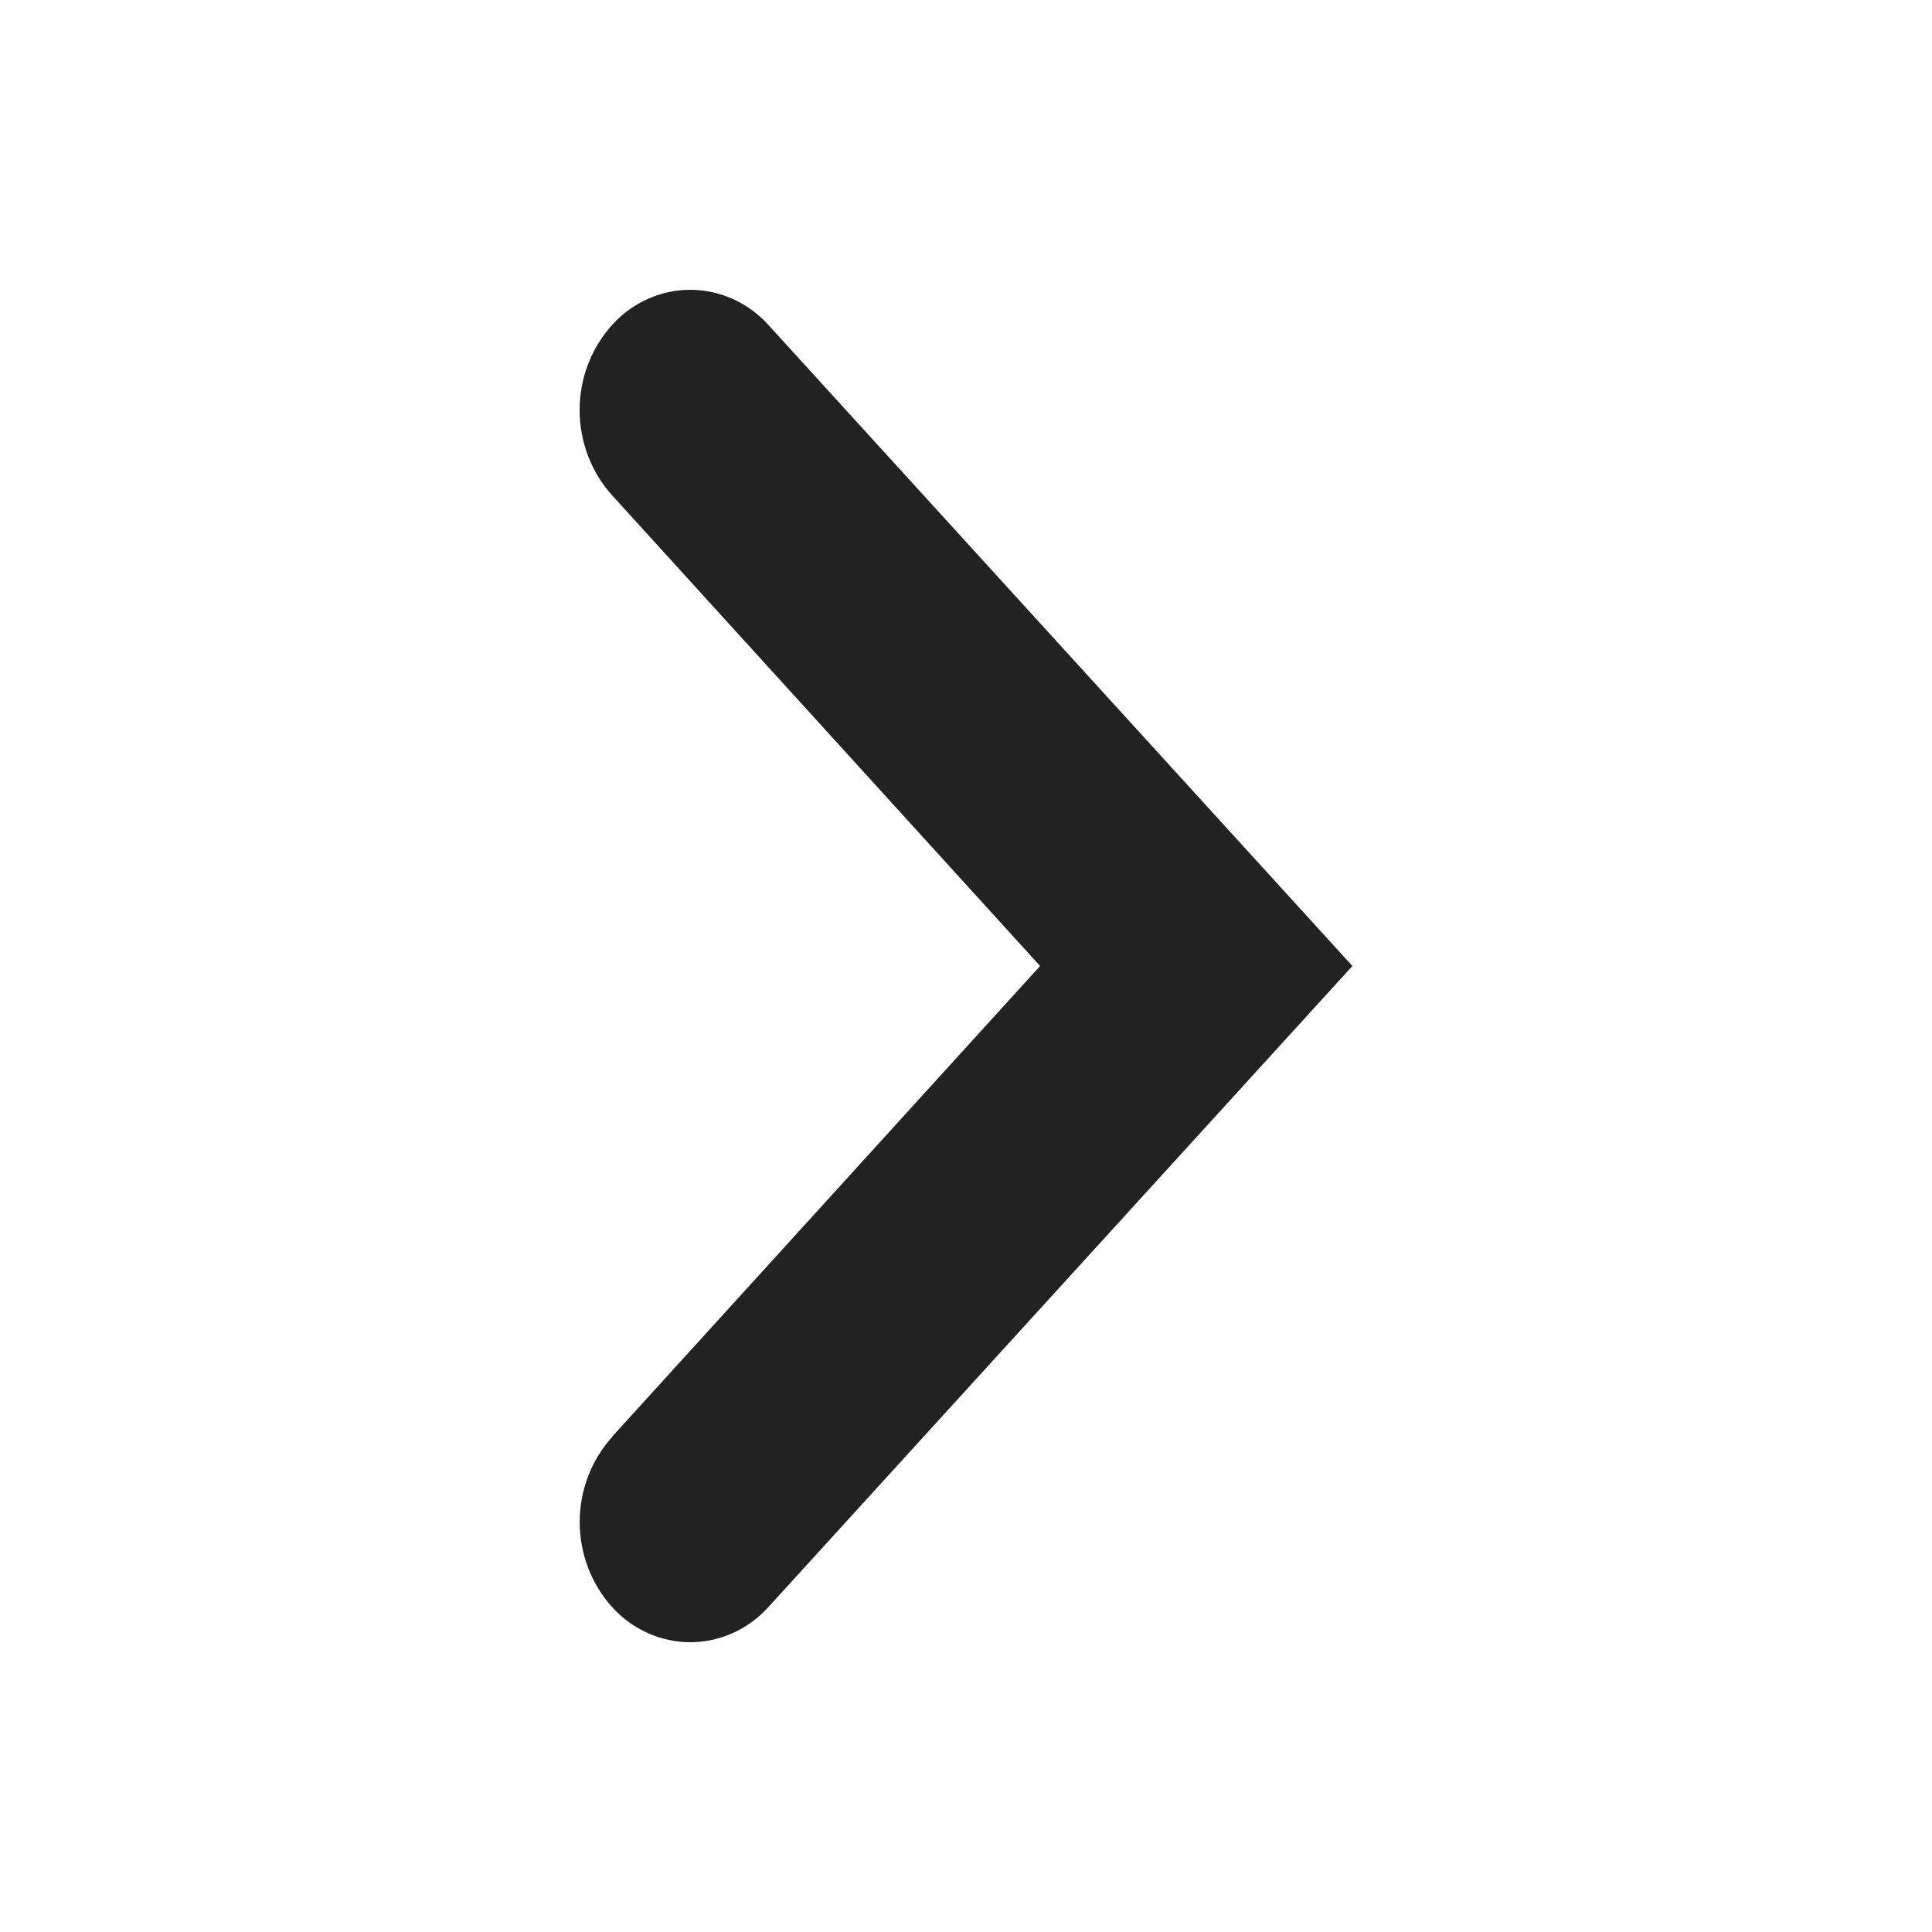 <svg width="20" height="20" viewBox="0 0 20 20" fill="none" xmlns="http://www.w3.org/2000/svg">
<path d="M6.338 14.871L10.767 10L6.338 5.129C6.121 4.89 6 4.573 6 4.244C6 3.916 6.122 3.599 6.34 3.36C6.443 3.246 6.568 3.156 6.707 3.094C6.845 3.032 6.994 3 7.145 3C7.296 3 7.445 3.032 7.584 3.094C7.722 3.156 7.847 3.246 7.951 3.36L14 10L7.951 16.64C7.847 16.754 7.722 16.844 7.584 16.906C7.445 16.968 7.296 17 7.145 17C6.994 17 6.845 16.968 6.707 16.906C6.568 16.844 6.443 16.754 6.34 16.64C6.122 16.401 6.001 16.084 6.001 15.756C6.001 15.427 6.122 15.111 6.34 14.872L6.338 14.871Z" fill="#222222"/>
</svg>
